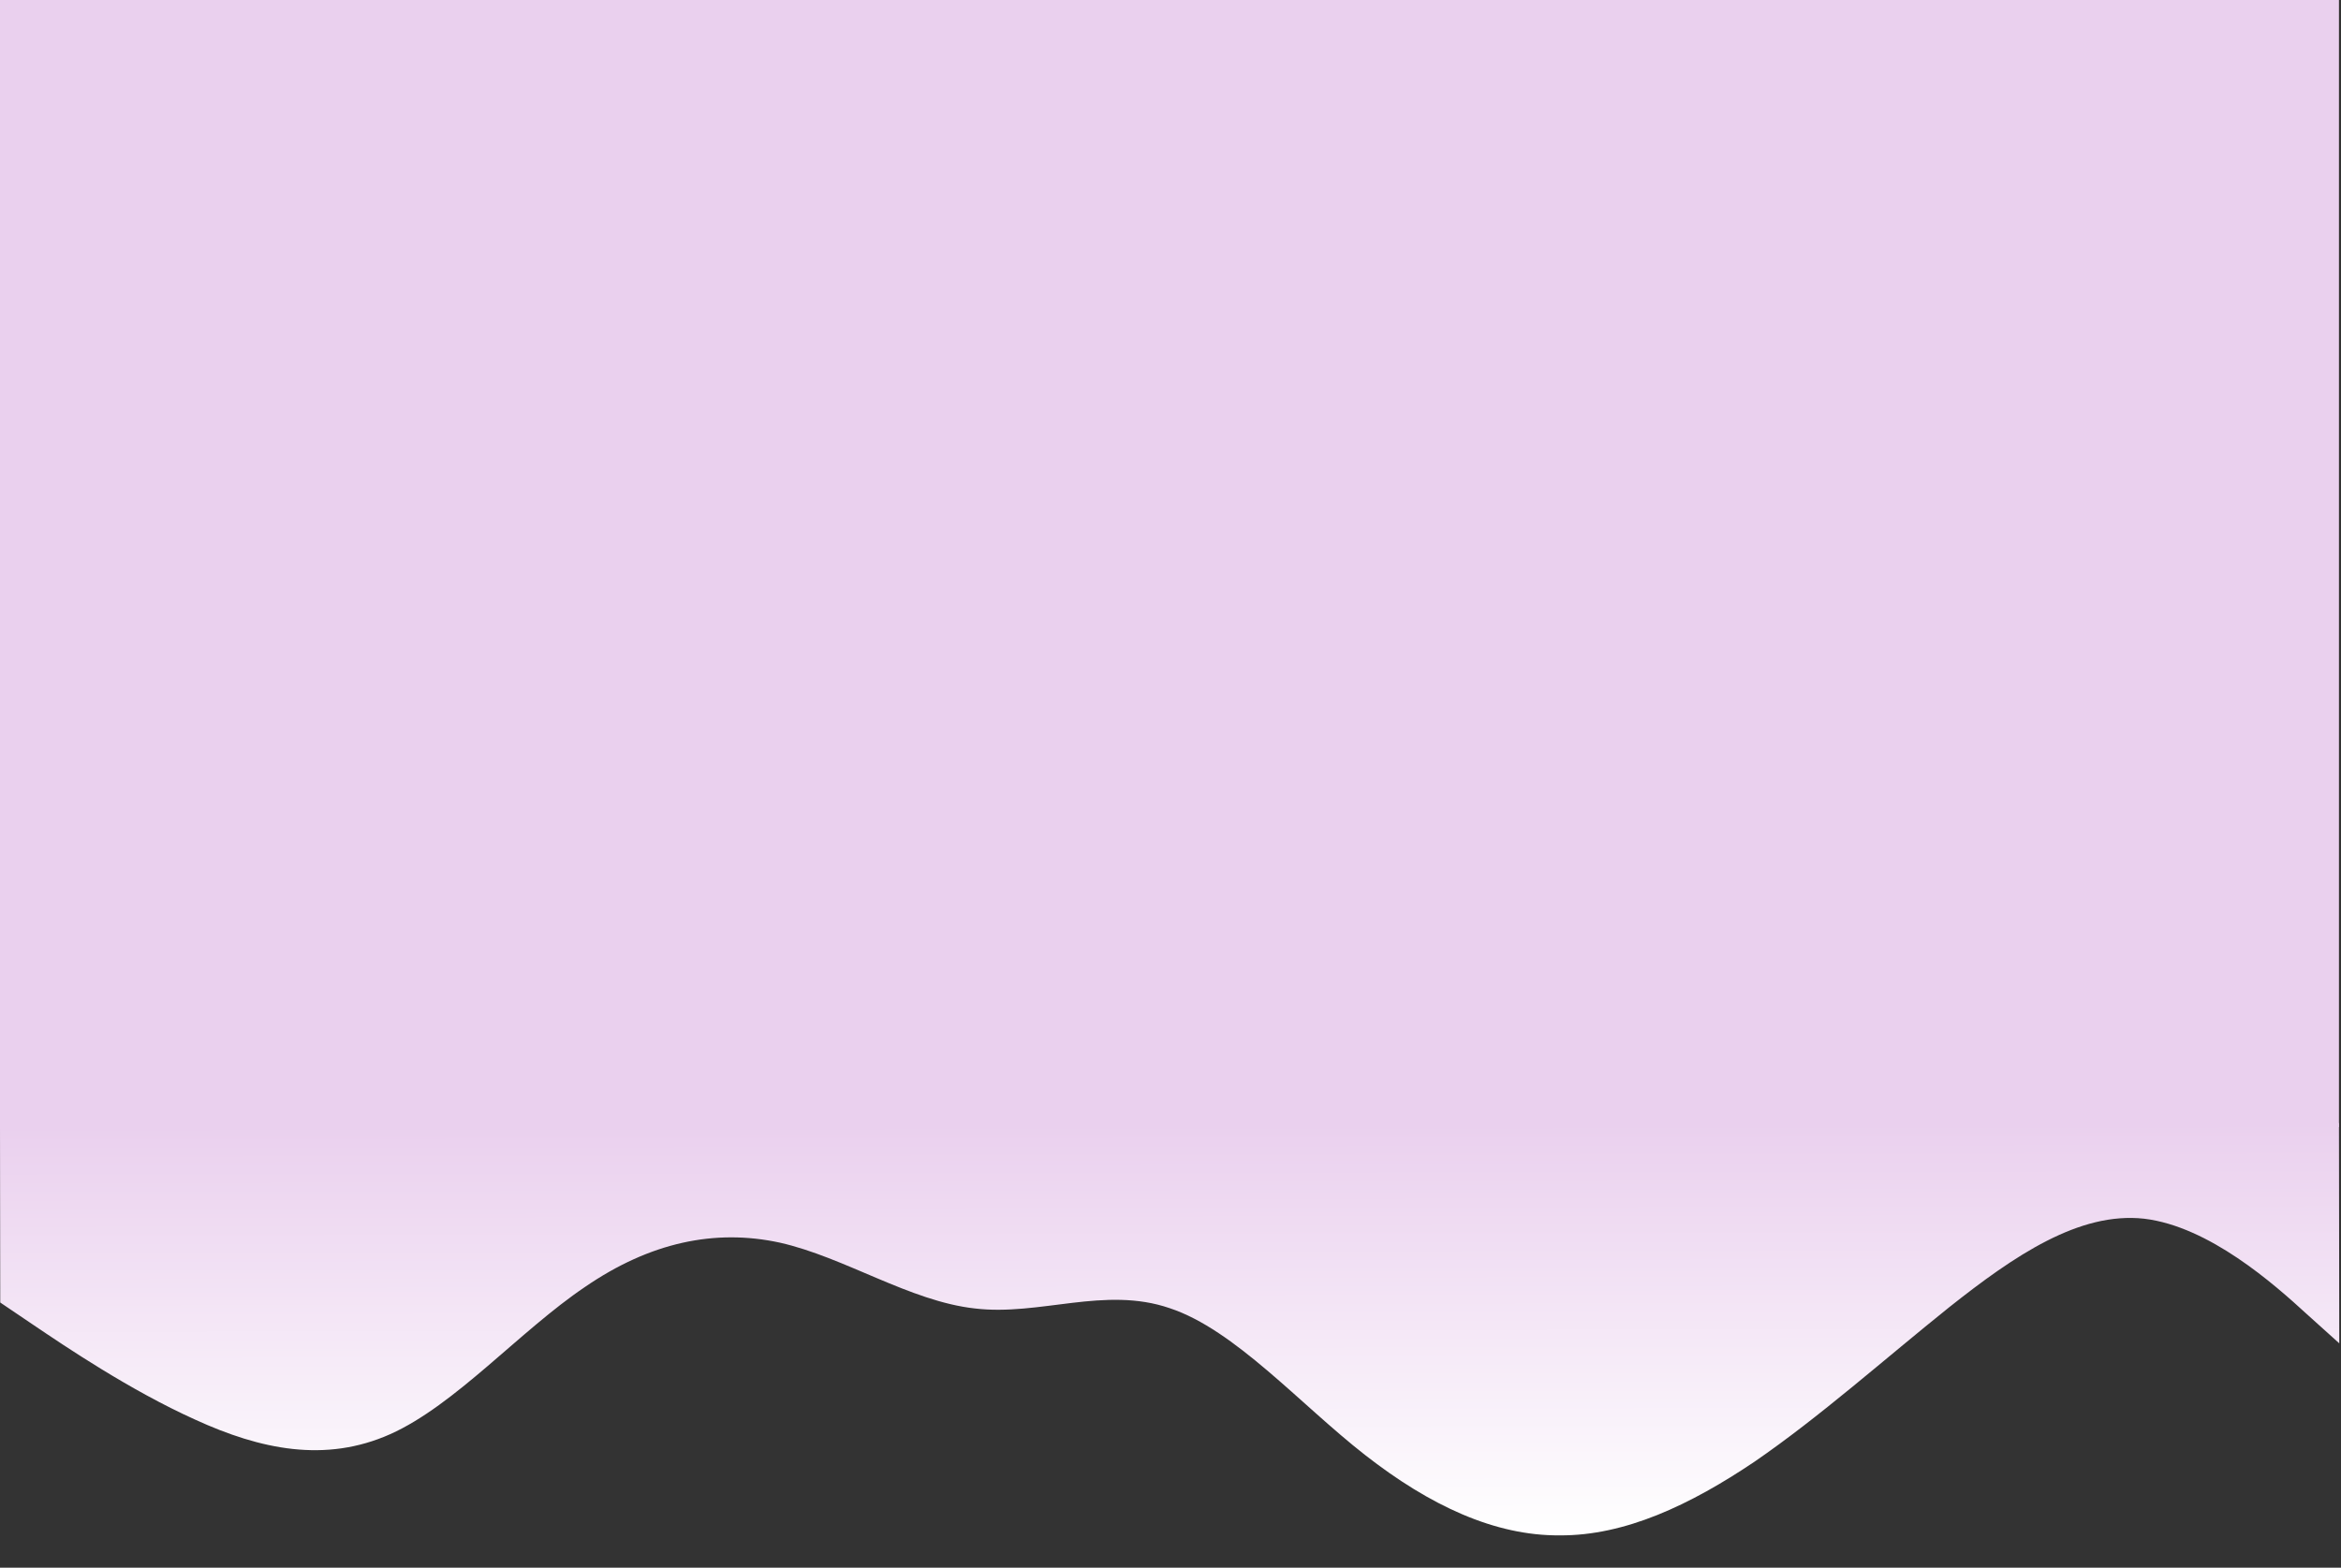 <svg width="1142" height="765" viewBox="0 0 1142 765" fill="none" xmlns="http://www.w3.org/2000/svg">
<rect x="0" y="0" width="1142" height="765" fill="#333333" stroke="none"/>
<rect y="-9" width="1141" height="559" fill="url(#paint0_linear)"/>
<path d="M1141.15 655.5L1125.28 641.211C1109.41 626.654 1077.68 598.479 1045.98 594.694C1014.28 591.177 982.617 612.721 950.957 637.826C919.298 663.2 887.643 691.463 855.979 713.209C824.315 734.552 792.641 749.377 760.946 749.22C729.252 749.466 697.537 734.729 665.808 709.914C634.079 685.099 602.334 648.862 570.624 638.357C538.915 627.45 507.241 642.276 475.541 638.49C443.842 634.973 412.117 613.518 380.413 606.373C348.709 599.497 317.024 606.26 285.36 628.006C253.695 649.348 222.051 685.674 190.377 699.827C158.702 713.981 126.998 707.307 95.283 692.771C63.569 678.504 31.845 657.049 15.982 646.321L0.12 635.593L6.63525e-05 549.593L15.847 549.571C31.695 549.549 63.389 549.505 95.083 549.46C126.778 549.416 158.472 549.372 190.166 549.328C221.861 549.283 253.555 549.239 285.25 549.195C316.944 549.151 348.639 549.106 380.333 549.062C412.027 549.018 443.722 548.974 475.416 548.929C507.111 548.885 538.805 548.841 570.499 548.797C602.194 548.752 633.888 548.708 665.583 548.664C697.277 548.62 728.971 548.575 760.666 548.531C792.36 548.487 824.055 548.443 855.749 548.398C887.443 548.354 919.138 548.31 950.832 548.266C982.527 548.221 1014.22 548.177 1045.92 548.133C1077.61 548.088 1109.3 548.044 1125.15 548.022L1141 548L1141.15 655.5Z" fill="url(#paint1_linear)"/>
<defs>
<linearGradient id="paint0_linear" x1="570.5" y1="-9" x2="570.5" y2="550" gradientUnits="userSpaceOnUse">
<stop stop-color="#EAD0EE"/>
<stop offset="1" stop-color="#EAD0EE"/>
</linearGradient>
<linearGradient id="paint1_linear" x1="570.78" y1="749.487" x2="570.499" y2="548.797" gradientUnits="userSpaceOnUse">
<stop stop-color="white"/>
<stop offset="1" stop-color="#EAD0EE"/>
</linearGradient>
</defs>
</svg>